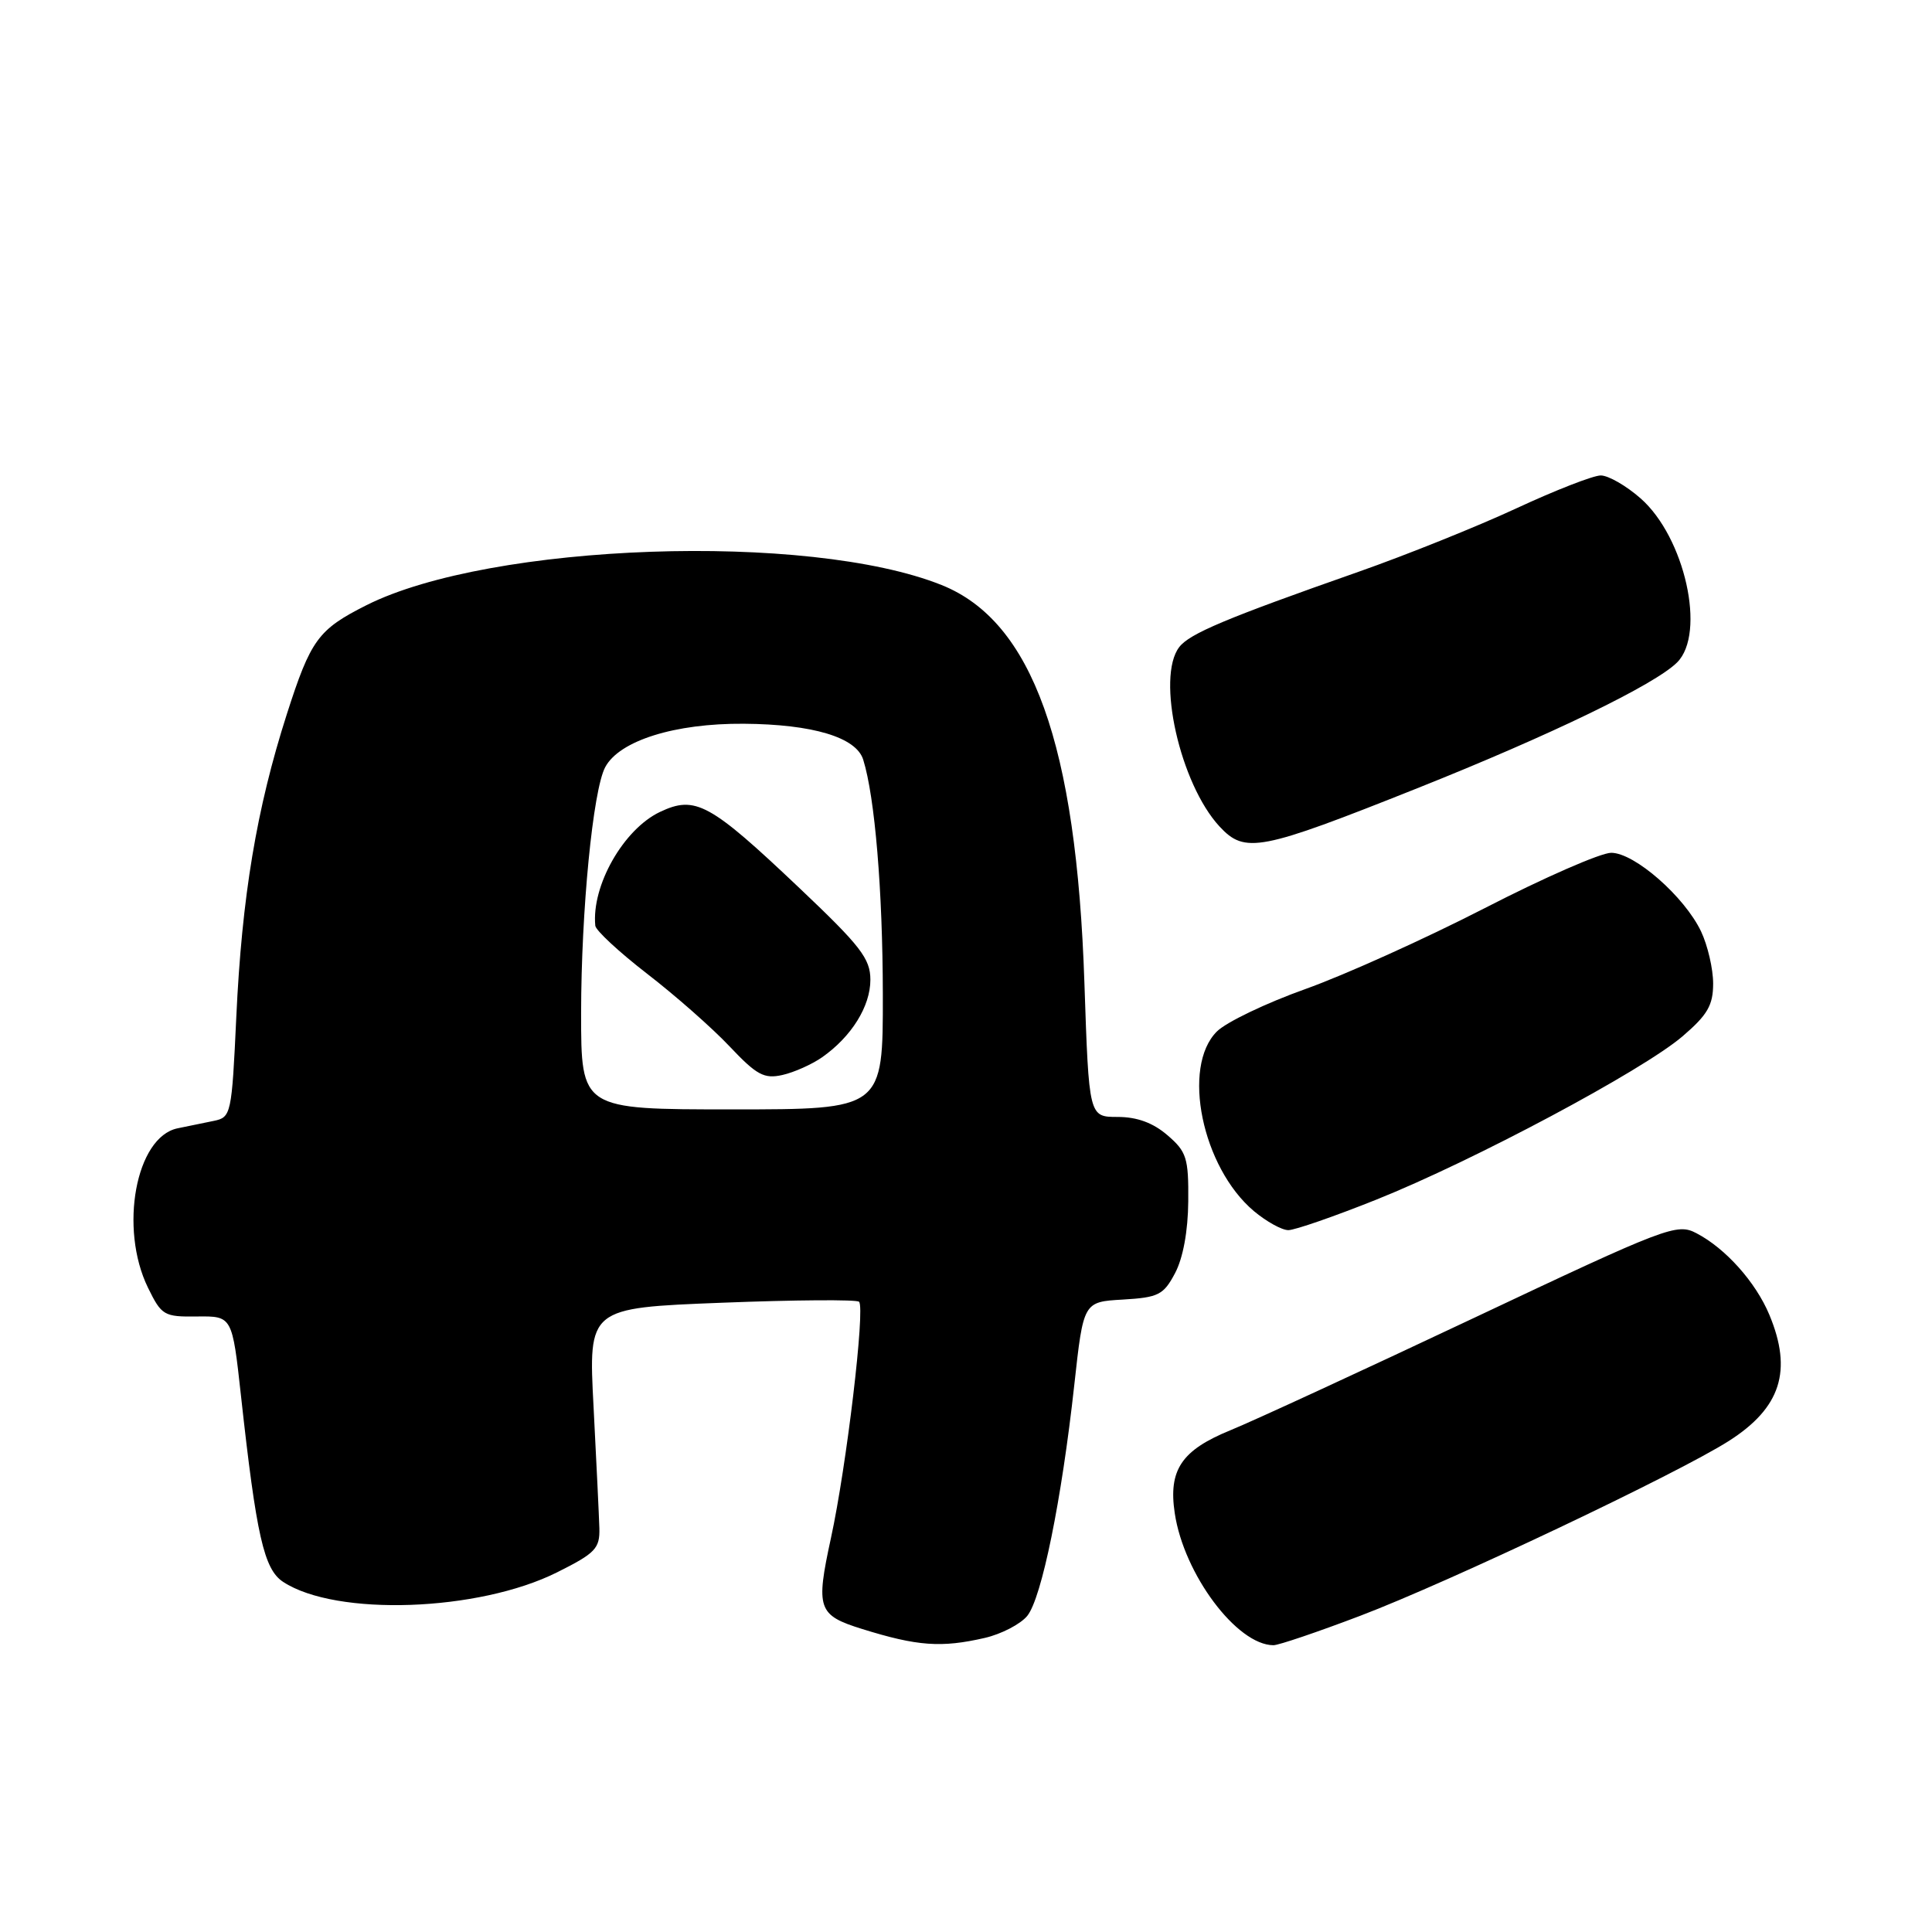 <?xml version="1.0" encoding="UTF-8" standalone="no"?>
<!DOCTYPE svg PUBLIC "-//W3C//DTD SVG 1.1//EN" "http://www.w3.org/Graphics/SVG/1.1/DTD/svg11.dtd" >
<svg xmlns="http://www.w3.org/2000/svg" xmlns:xlink="http://www.w3.org/1999/xlink" version="1.1" viewBox="0 0 256 256">
 <g >
 <path fill="currentColor"
d=" M 130.50 217.03 C 132.70 216.52 135.23 215.20 136.12 214.11 C 138.03 211.74 140.67 198.79 142.35 183.50 C 143.56 172.50 143.56 172.50 148.78 172.20 C 153.50 171.92 154.17 171.59 155.70 168.70 C 156.76 166.70 157.42 163.12 157.45 159.17 C 157.50 153.43 157.23 152.60 154.69 150.42 C 152.79 148.78 150.67 148.00 148.09 148.00 C 144.29 148.00 144.29 148.00 143.69 130.25 C 142.64 98.62 136.80 82.34 124.77 77.52 C 107.15 70.46 64.99 71.94 48.56 80.19 C 42.15 83.42 41.18 84.74 38.00 94.65 C 33.99 107.17 32.05 118.82 31.31 134.77 C 30.71 147.67 30.62 148.05 28.34 148.52 C 27.06 148.78 24.88 149.23 23.52 149.51 C 18.00 150.66 15.76 162.75 19.61 170.63 C 21.41 174.31 21.73 174.50 26.13 174.44 C 30.77 174.39 30.77 174.39 31.93 184.94 C 33.97 203.50 34.97 207.94 37.52 209.61 C 44.54 214.21 63.41 213.55 73.82 208.34 C 78.89 205.81 79.49 205.18 79.42 202.50 C 79.37 200.85 79.02 193.61 78.65 186.41 C 77.96 173.31 77.96 173.31 95.62 172.62 C 105.32 172.24 113.52 172.18 113.83 172.49 C 114.66 173.33 112.17 194.33 110.10 203.82 C 108.07 213.17 108.36 214.02 114.24 215.85 C 121.56 218.13 124.73 218.36 130.50 217.03 Z  M 180.24 214.10 C 192.03 209.62 222.30 195.26 229.09 190.93 C 235.97 186.54 237.54 181.63 234.45 174.22 C 232.64 169.89 228.65 165.42 224.79 163.41 C 222.20 162.05 220.93 162.53 195.29 174.64 C 180.56 181.59 166.03 188.30 163.00 189.53 C 156.55 192.17 154.80 194.78 155.66 200.50 C 156.86 208.58 163.89 217.98 168.74 218.00 C 169.42 218.00 174.59 216.25 180.24 214.10 Z  M 182.39 158.95 C 195.24 153.81 217.63 141.86 222.93 137.33 C 226.26 134.48 227.00 133.20 227.00 130.32 C 227.00 128.39 226.28 125.28 225.40 123.42 C 223.20 118.80 216.58 113.00 213.49 113.00 C 212.11 113.00 204.57 116.30 196.72 120.34 C 188.87 124.37 178.19 129.19 172.98 131.05 C 167.76 132.91 162.49 135.44 161.25 136.67 C 156.53 141.36 159.28 154.69 166.15 160.48 C 167.80 161.86 169.85 163.00 170.71 163.00 C 171.57 163.00 176.82 161.18 182.39 158.95 Z  M 187.79 104.45 C 205.45 97.41 219.29 90.71 222.23 87.77 C 226.09 83.91 223.25 71.18 217.38 66.03 C 215.48 64.36 213.11 63.00 212.11 63.00 C 211.11 63.00 206.06 64.97 200.90 67.37 C 195.73 69.77 186.32 73.55 180.00 75.77 C 162.48 81.92 157.61 83.96 156.25 85.75 C 153.19 89.76 156.36 103.85 161.59 109.51 C 164.97 113.15 166.92 112.77 187.79 104.45 Z  M 77.00 134.25 C 77.01 120.67 78.57 104.70 80.19 101.66 C 82.06 98.14 89.42 95.83 98.56 95.90 C 107.72 95.97 113.46 97.70 114.38 100.66 C 115.93 105.62 116.96 117.98 116.98 131.75 C 117.00 147.00 117.00 147.00 97.00 147.00 C 77.00 147.00 77.00 147.00 77.00 134.25 Z  M 108.94 140.09 C 112.83 137.36 115.33 133.34 115.33 129.83 C 115.33 127.03 114.04 125.36 105.99 117.73 C 94.04 106.40 92.14 105.36 87.44 107.59 C 82.61 109.89 78.36 117.37 78.88 122.66 C 78.95 123.30 82.04 126.16 85.75 129.03 C 89.46 131.89 94.38 136.22 96.68 138.66 C 100.26 142.45 101.25 142.99 103.68 142.44 C 105.23 142.09 107.60 141.03 108.94 140.09 Z "/>
</g>
</svg>